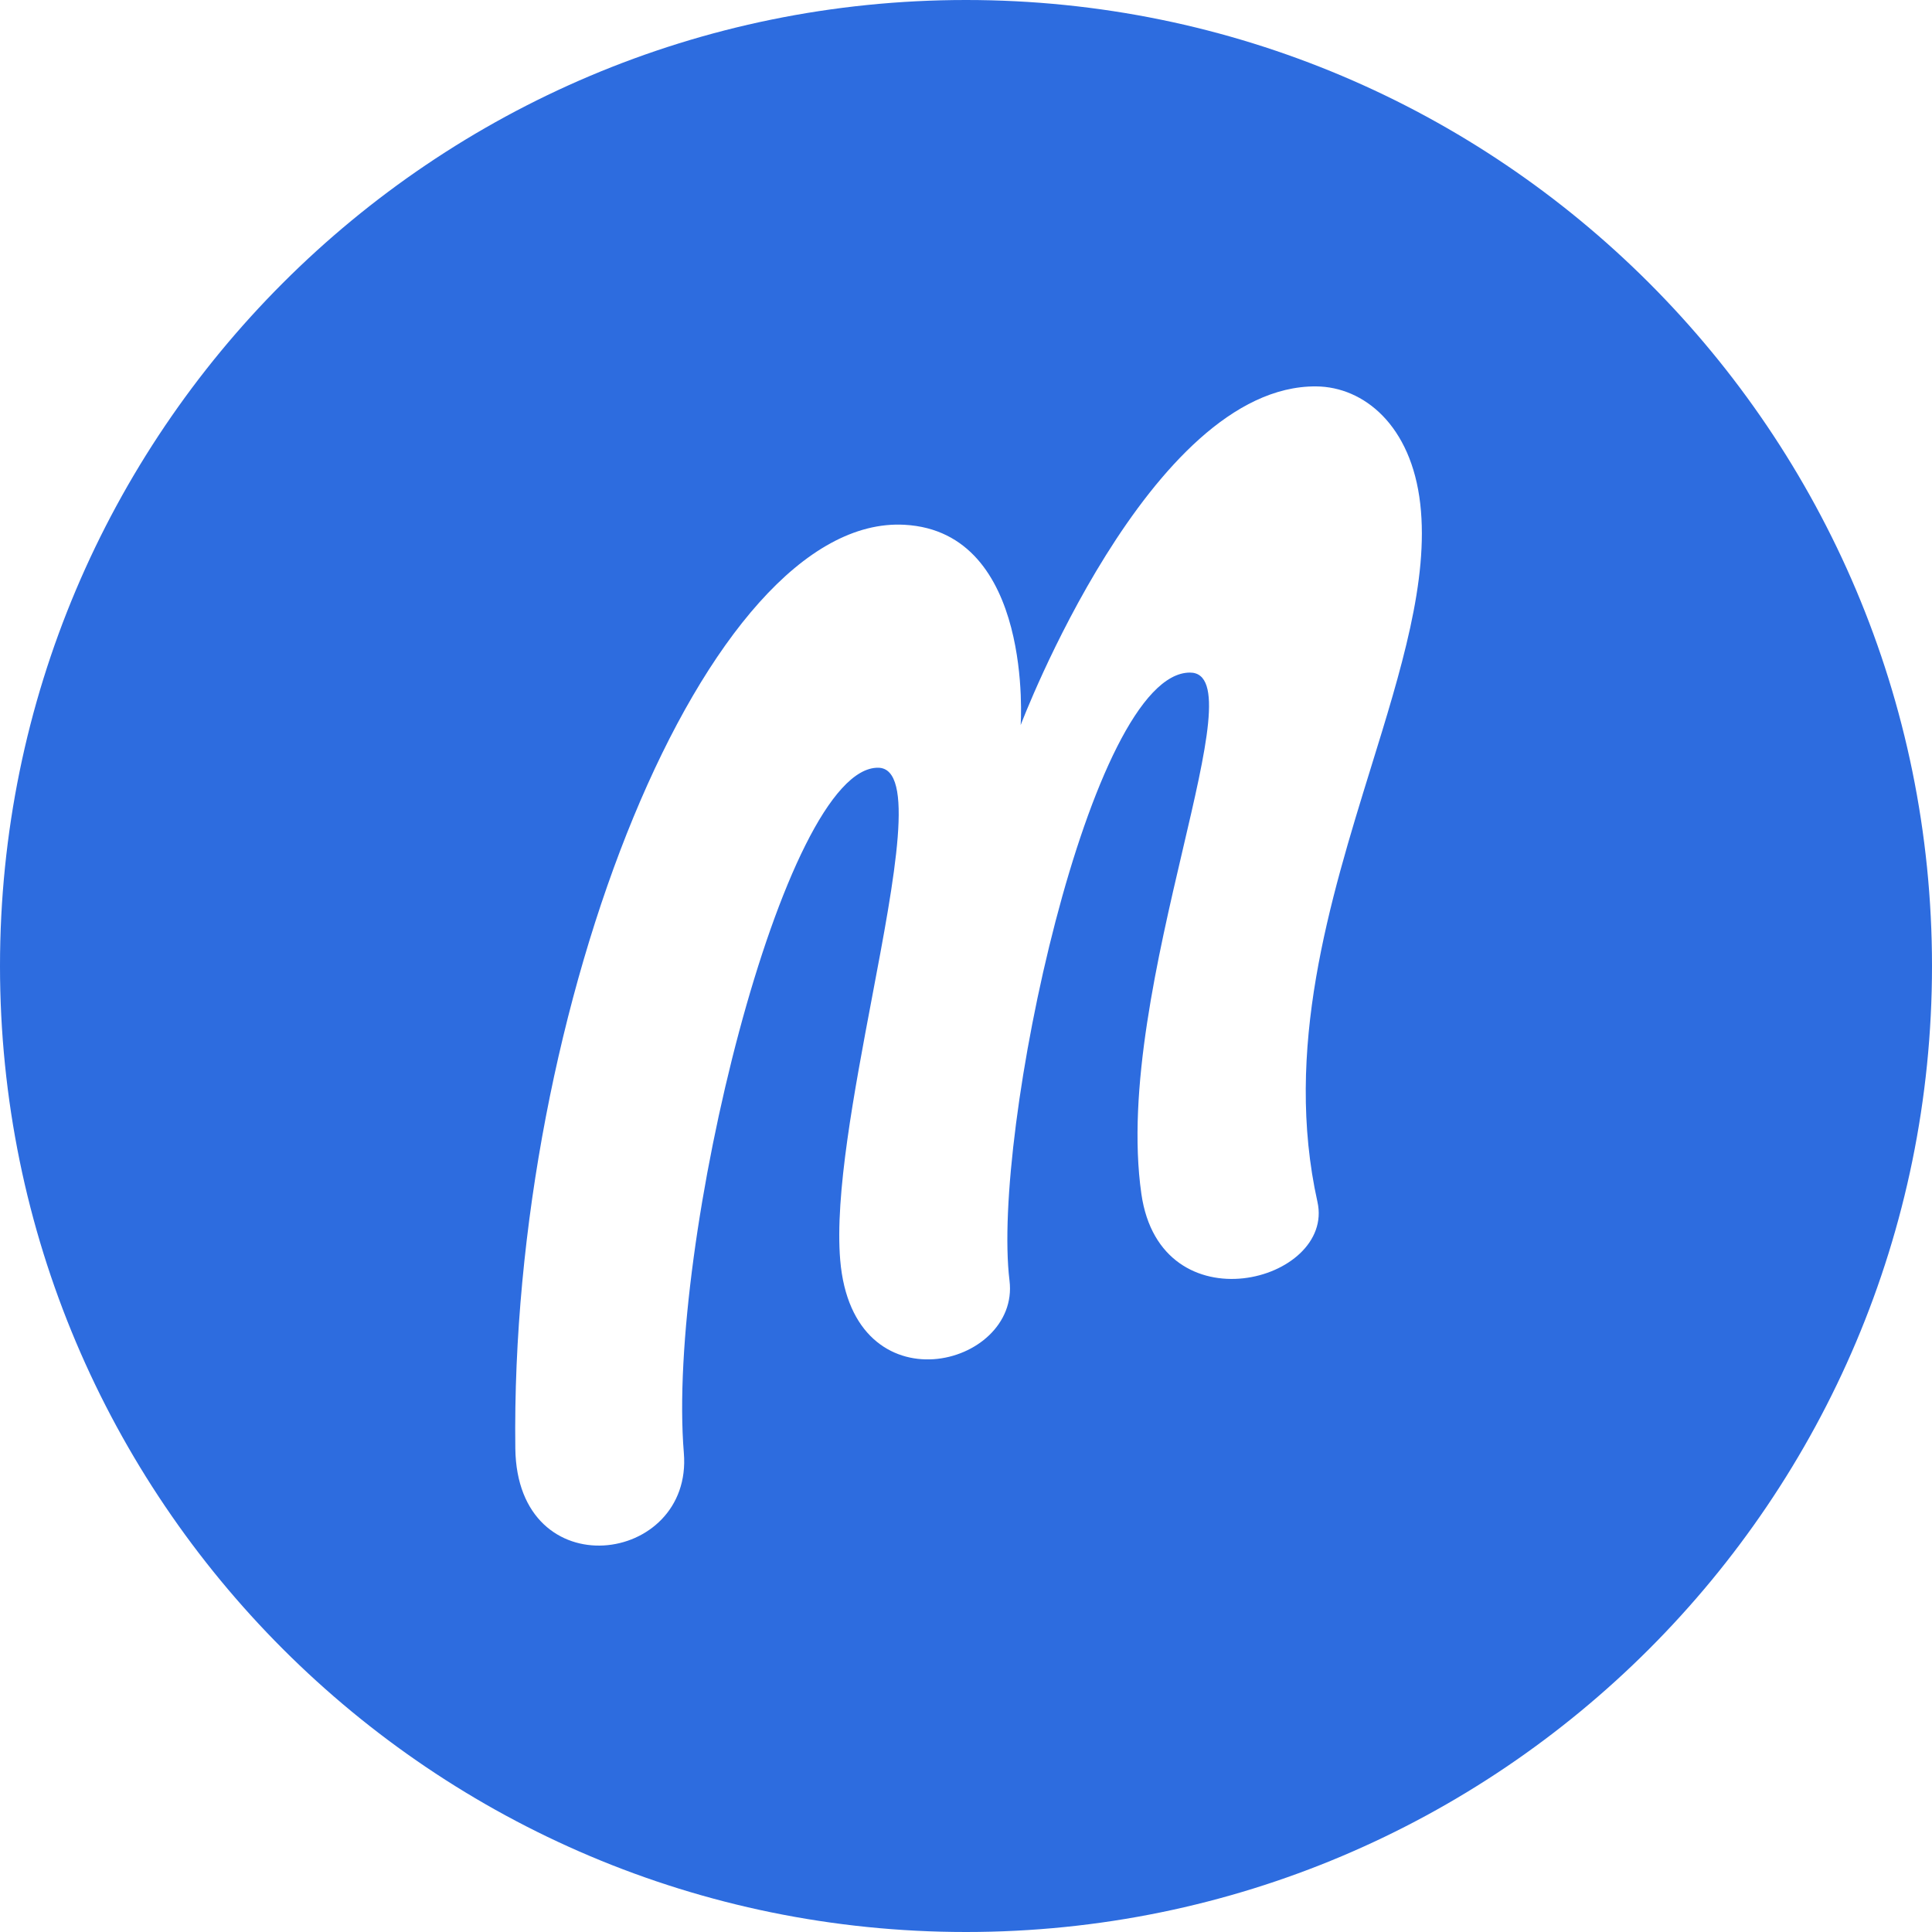 <svg id="SvgjsSvg1001" width="288" height="288" xmlns="http://www.w3.org/2000/svg" version="1.1" xmlns:xlink="http://www.w3.org/1999/xlink" xmlns:svgjs="http://svgjs.com/svgjs"><defs id="SvgjsDefs1002"></defs><g id="SvgjsG1008" transform="matrix(1,0,0,1,0,0)"><svg xmlns="http://www.w3.org/2000/svg" width="288" height="288" fill="none" viewBox="0 0 48 48"><path fill="#2d6cdf" fill-rule="evenodd" d="M0 24C0 37.255 10.745 48 24 48C37.255 48 48 37.255 48 24C48 10.745 37.255 0 24 0C10.745 0 0 10.745 0 24ZM21.666 24.776C22.236 21.768 22.743 19.084 21.818 19.074C19.467 19.049 16.562 30.918 16.99 36.098C17.22 38.884 12.847 39.479 12.803 35.985C12.665 25.033 17.544 12.768 22.472 13.038C25.691 13.214 25.358 18.015 25.358 18.015C25.358 18.015 28.557 9.568 32.699 9.6C33.882 9.609 35.065 10.566 35.286 12.521C35.501 14.416 34.813 16.641 34.059 19.075C33.036 22.384 31.892 26.081 32.732 29.862C33.173 31.845 28.835 33.005 28.357 29.661C27.987 27.076 28.767 23.749 29.384 21.114C29.974 18.596 30.415 16.71 29.564 16.71C27.081 16.71 24.633 28.162 25.081 31.817C25.345 33.967 21.19 35.042 20.875 31.308C20.738 29.683 21.221 27.131 21.666 24.776Z" clip-rule="evenodd" class="color000 svgShape"></path></svg></g></svg>